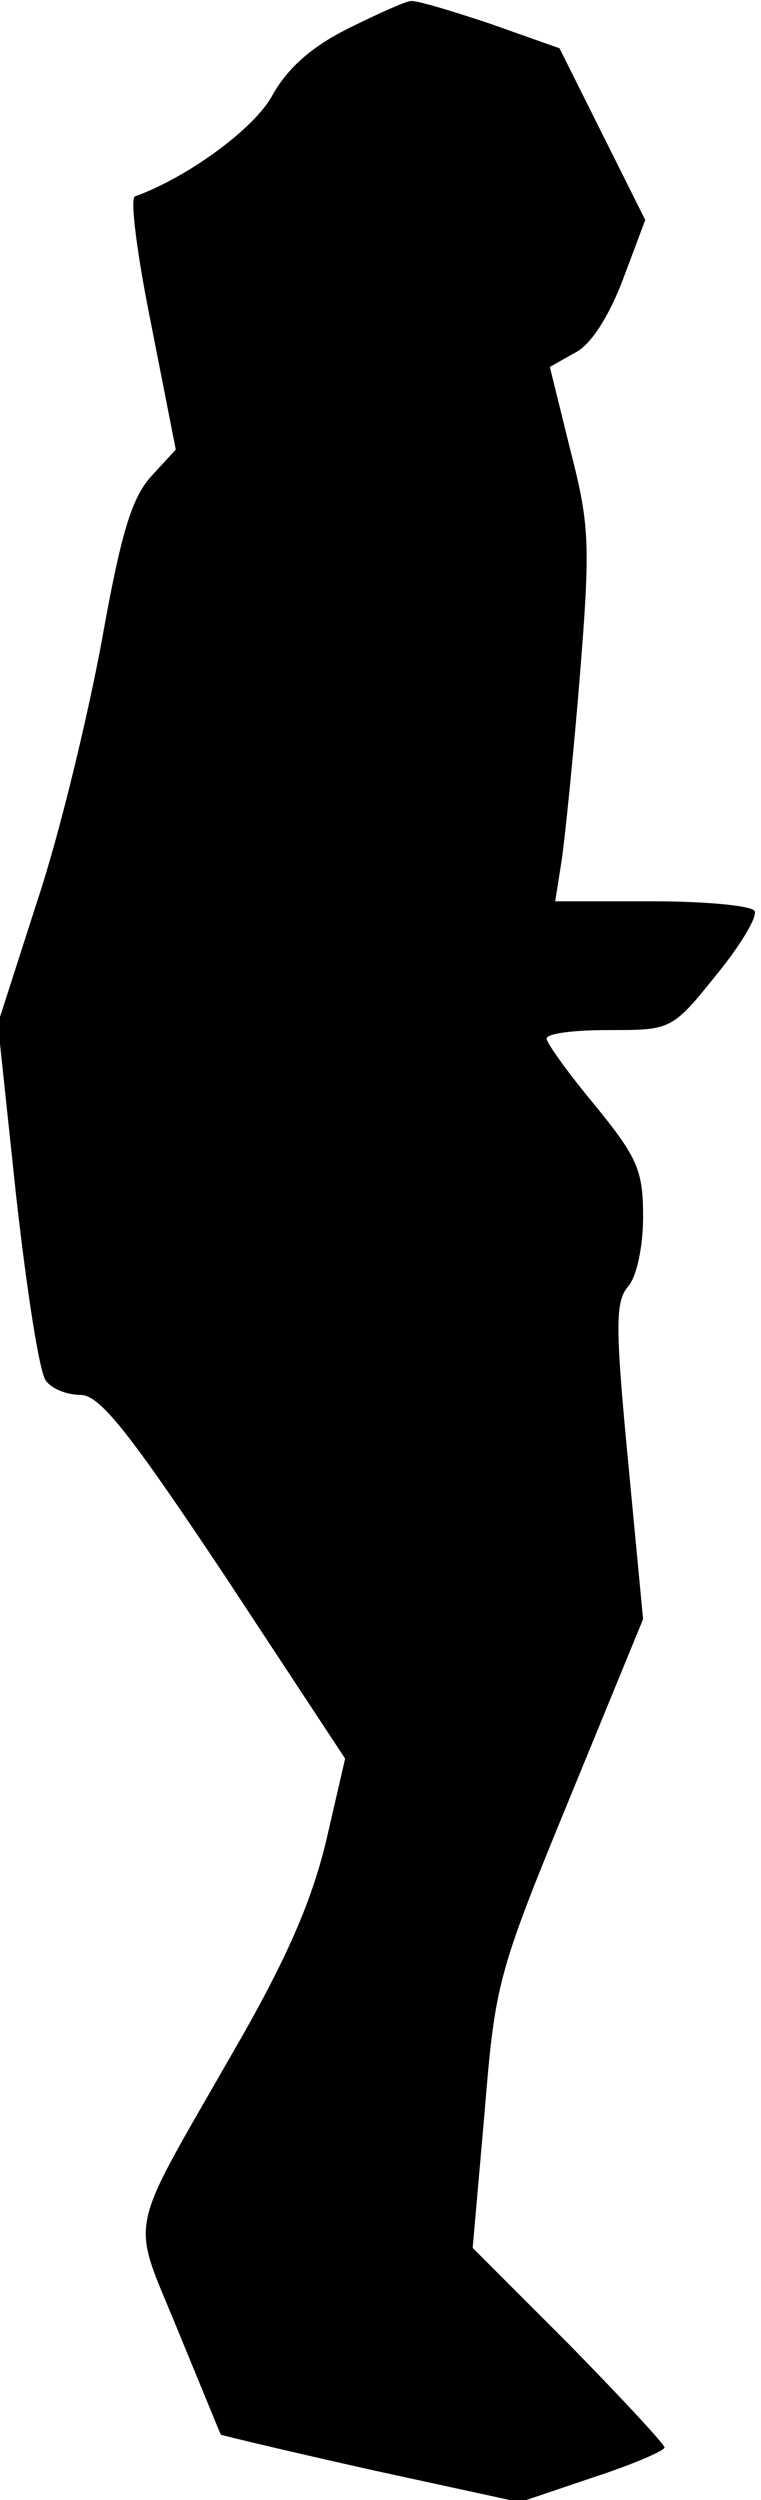 <?xml version="1.0" standalone="no"?>
<!DOCTYPE svg PUBLIC "-//W3C//DTD SVG 20010904//EN"
 "http://www.w3.org/TR/2001/REC-SVG-20010904/DTD/svg10.dtd">
<svg version="1.0" xmlns="http://www.w3.org/2000/svg"
 width="71pt" height="233pt" viewBox="0 0 71 233"
 preserveAspectRatio="xMidYMid meet">
<g transform="translate(0,233) scale(0.1,-0.1)"
fill="#000000" stroke="none">
<path fill="#000000" stroke="none" d="M324 2303 c-34 -17 -56 -37 -70 -62
-16 -30 -78 -76 -128 -94 -5 -1 2 -55 15 -119 l23 -117 -23 -25 c-18 -20 -28
-52 -46 -153 -13 -70 -39 -179 -60 -242 l-37 -115 17 -160 c10 -89 22 -167 28
-173 5 -7 19 -13 32 -13 18 0 45 -34 135 -169 l112 -170 -18 -78 c-14 -57 -37
-110 -88 -198 -99 -173 -94 -149 -50 -257 21 -51 39 -95 40 -97 2 -1 65 -16
141 -33 l138 -30 68 23 c37 12 67 25 67 28 0 3 -40 46 -89 96 l-90 90 11 125
c10 122 12 130 79 293 l69 168 -14 147 c-12 126 -12 149 0 163 8 9 14 37 14
65 0 43 -5 55 -45 104 -25 30 -45 58 -45 62 0 5 26 8 58 8 58 0 59 0 100 51
23 28 39 55 36 60 -3 5 -46 9 -95 9 l-91 0 6 38 c3 20 11 98 17 172 10 124 9
141 -9 211 l-19 77 23 13 c15 7 32 34 45 68 l21 56 -40 80 -40 80 -65 23 c-36
12 -69 22 -74 21 -4 0 -31 -12 -59 -26z"/>
</g>
</svg>
